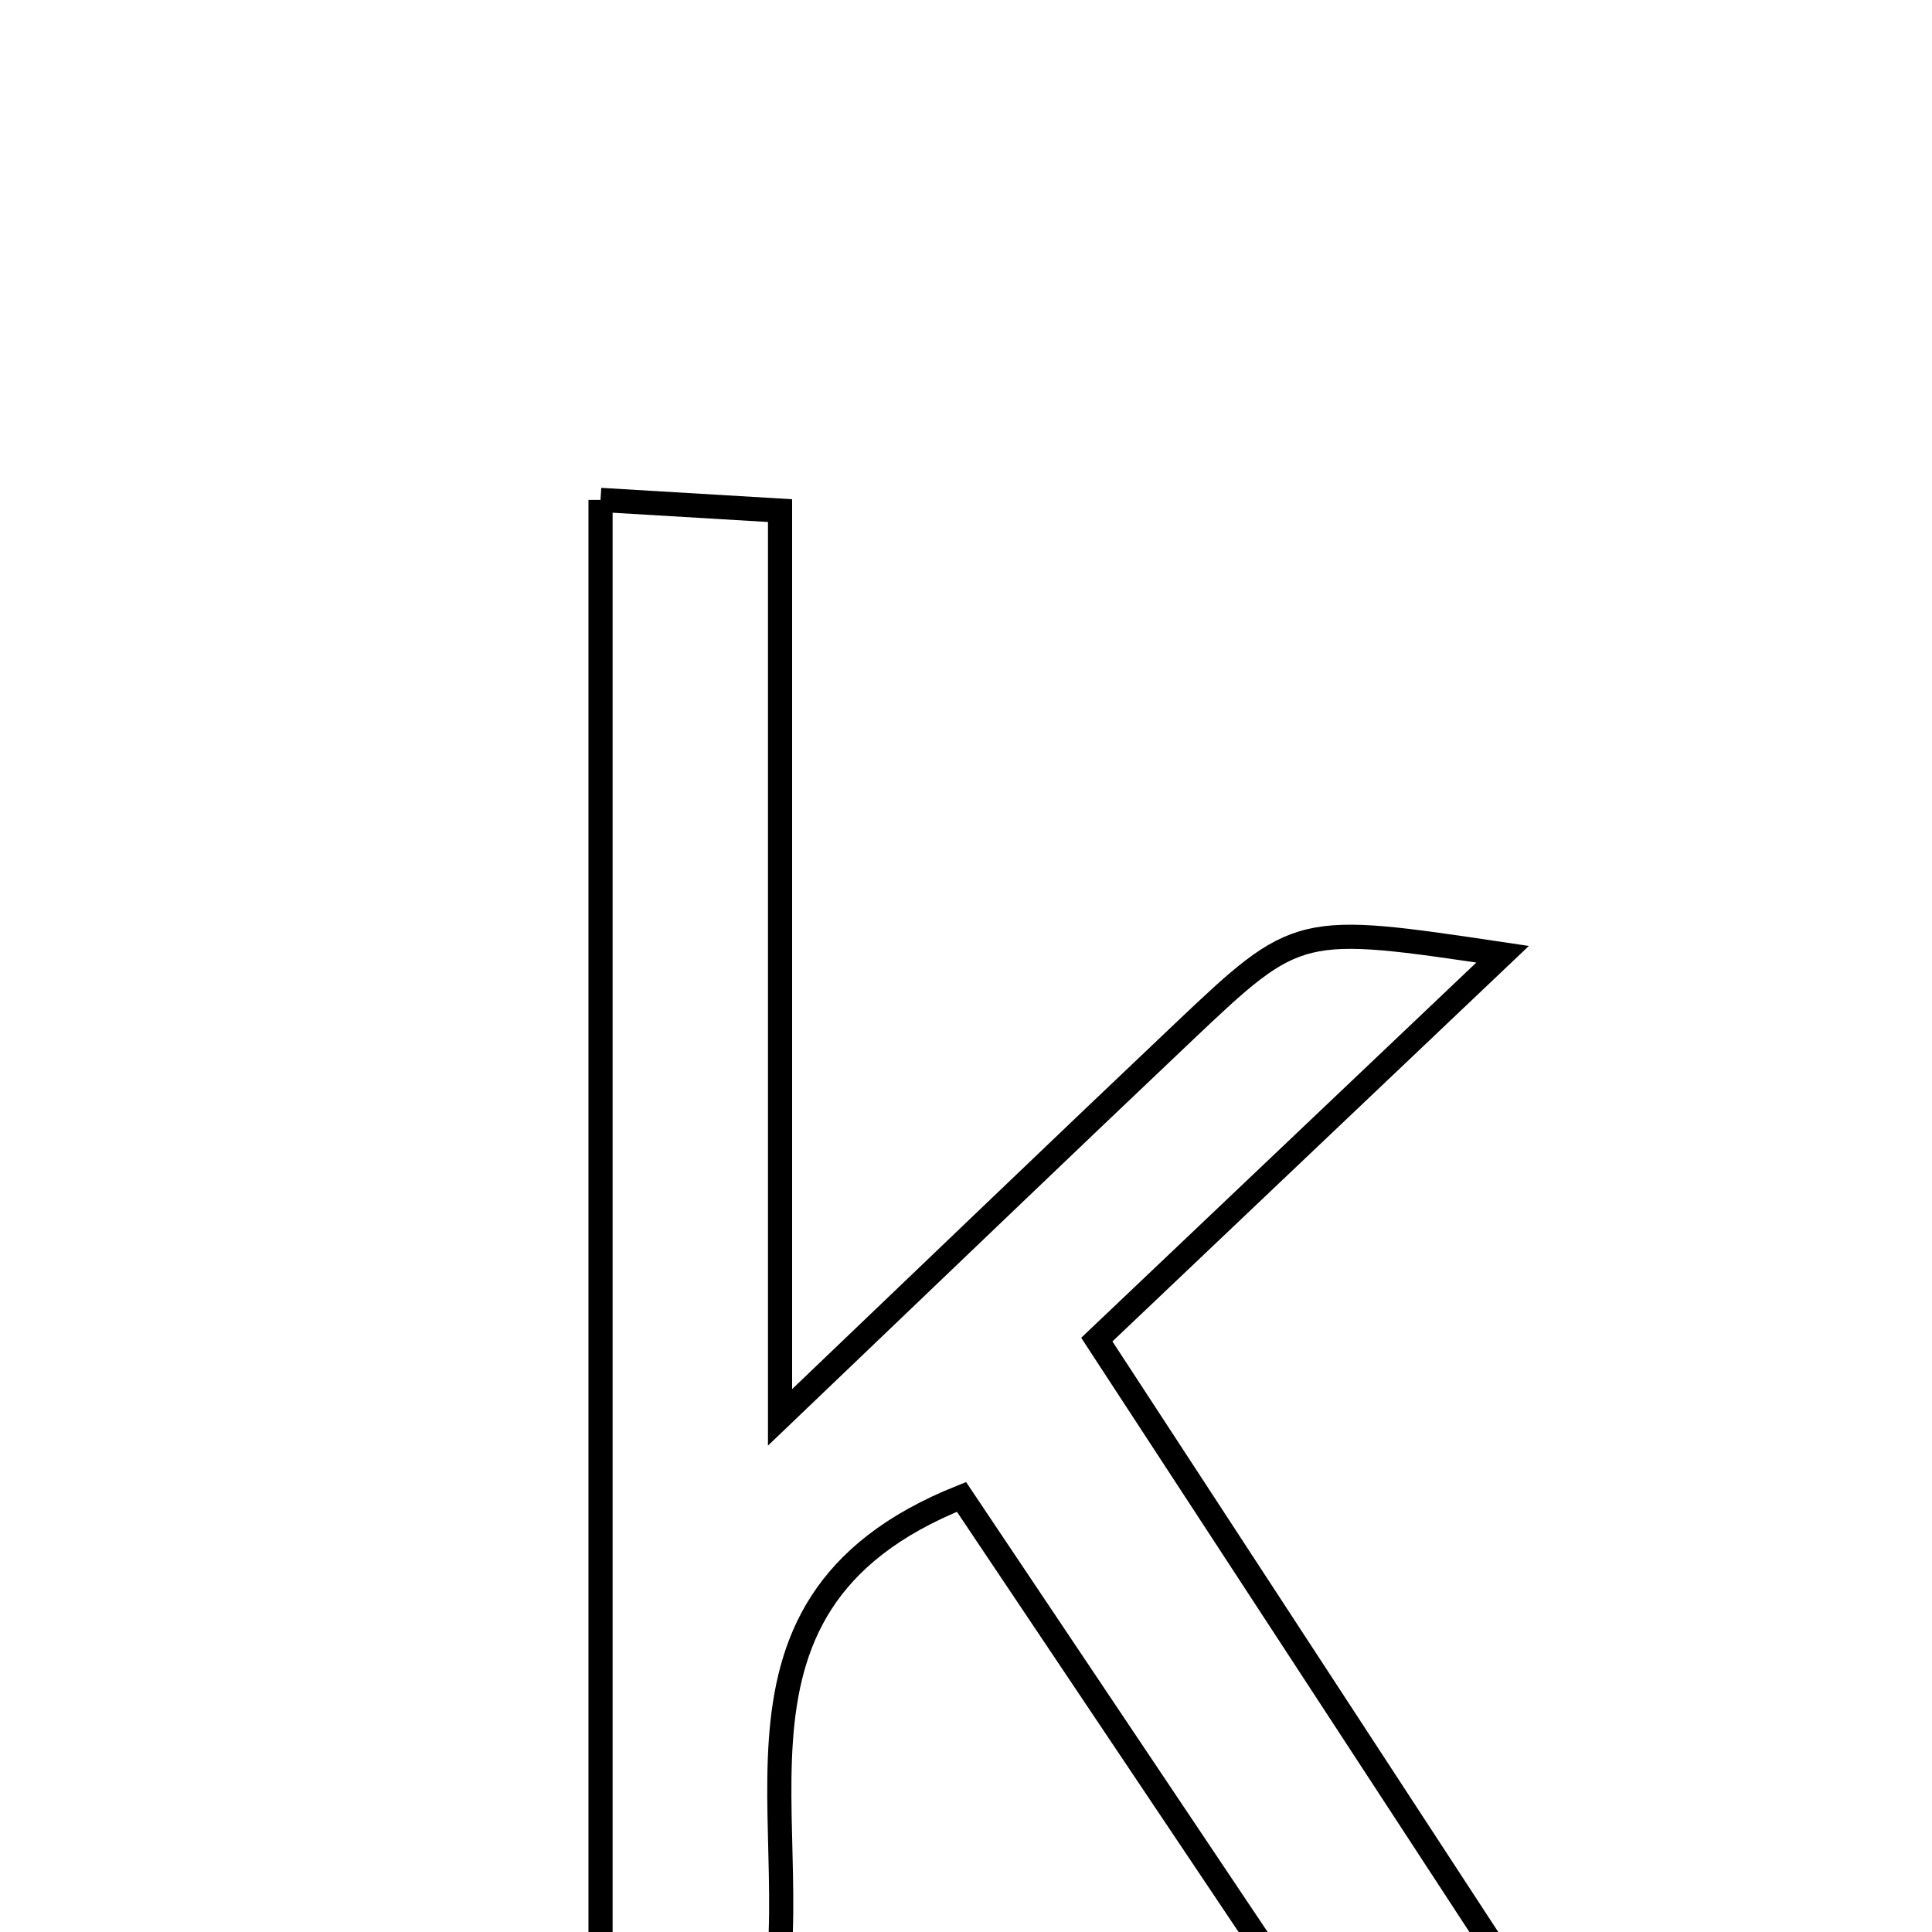 <svg xmlns="http://www.w3.org/2000/svg" viewBox="0.0 0.0 24.0 24.0" height="200px" width="200px"><path fill="none" stroke="black" stroke-width=".3" stroke-opacity="1.0"  filling="0" d="M7.46 6.21 C8.308 6.26 8.896 6.296 9.69 6.343 C9.69 9.953 9.69 13.429 9.69 17.607 C11.666 15.719 13.179 14.264 14.703 12.82 C16.126 11.472 16.131 11.477 18.666 11.854 C16.96 13.475 15.353 15 13.625 16.641 C15.508 19.523 17.351 22.344 19.353 25.409 C18.245 25.409 17.414 25.409 16.511 25.409 C14.991 23.142 13.455 20.849 11.944 18.595 C8.48 19.979 10.243 23.012 9.49 25.38 C8.881 25.38 8.234 25.38 7.46 25.38 C7.46 19.044 7.46 12.788 7.46 6.21"></path></svg>